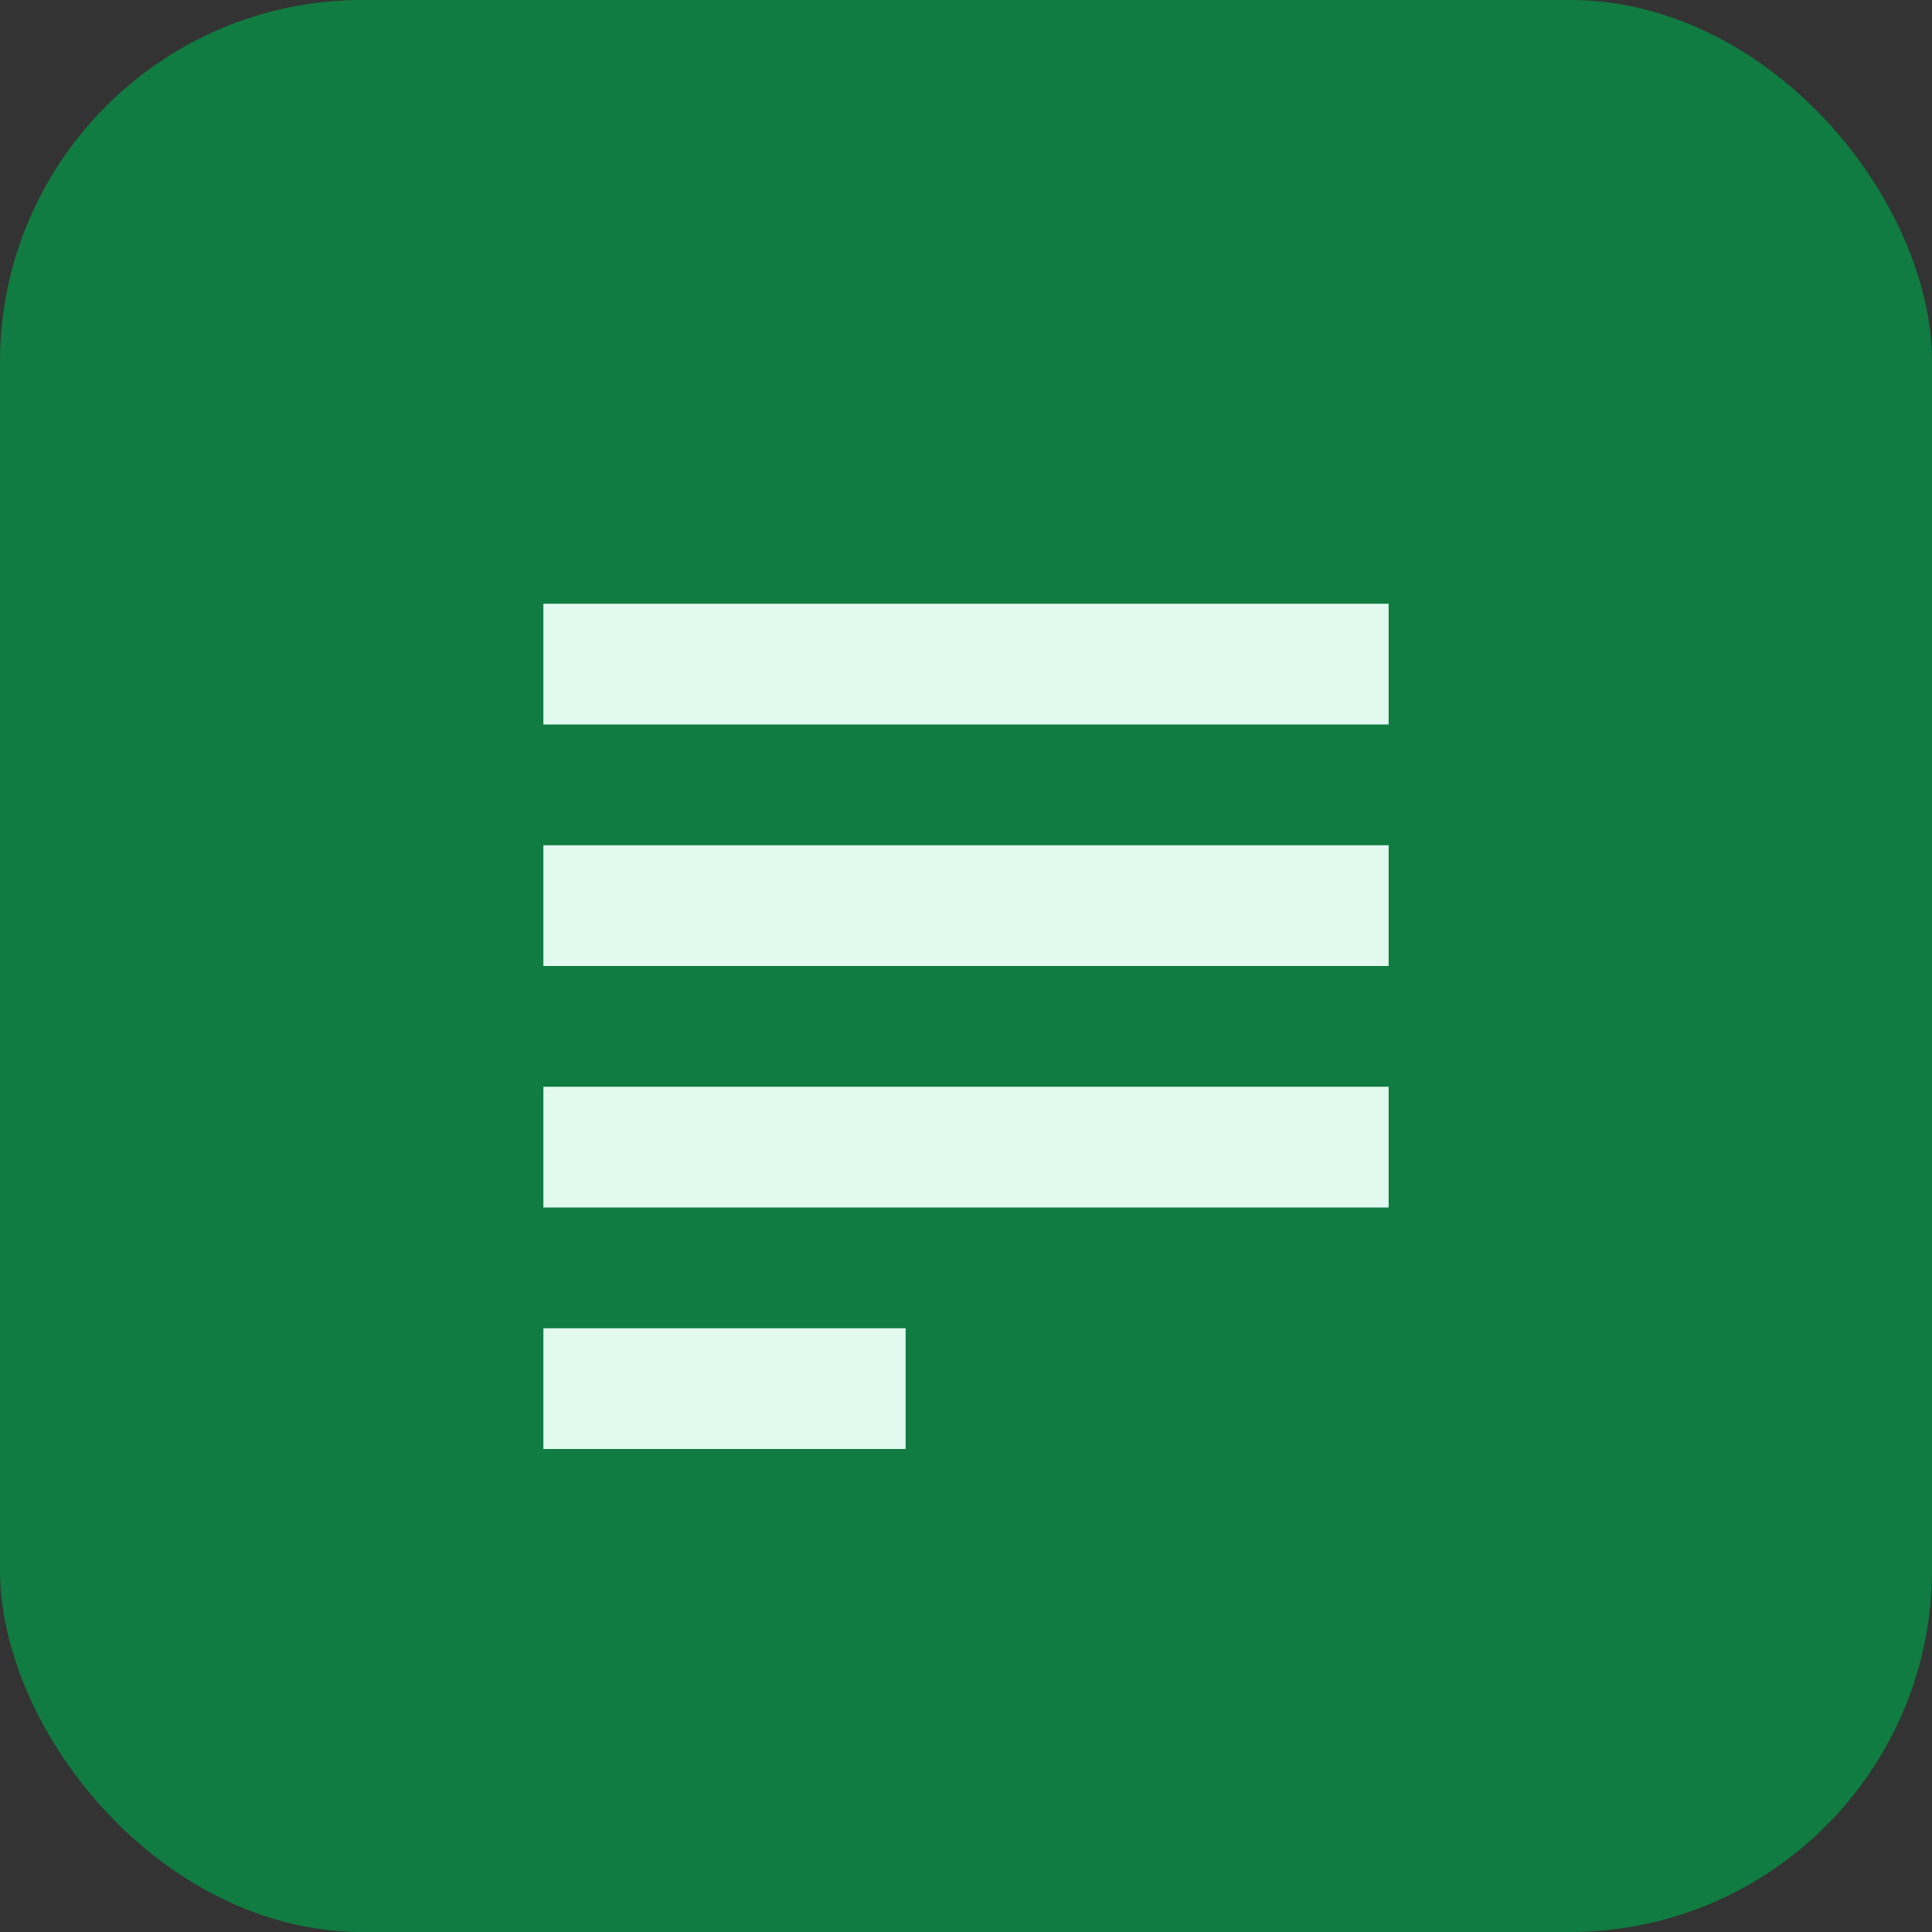 <svg width="32" height="32" viewBox="0 0 32 32" fill="none" xmlns="http://www.w3.org/2000/svg">
<rect x="0" y="0" width="32" height="32" fill="#333333" stroke="none"/>
<rect width="32" height="32" rx="6" fill="#107C41"/>
<path d="M9 10H23V12H9V10ZM9 14H23V16H9V14ZM9 18H23V20H9V18ZM9 22H15V24H9V22Z" fill="#E2F9F0"/>
</svg>

